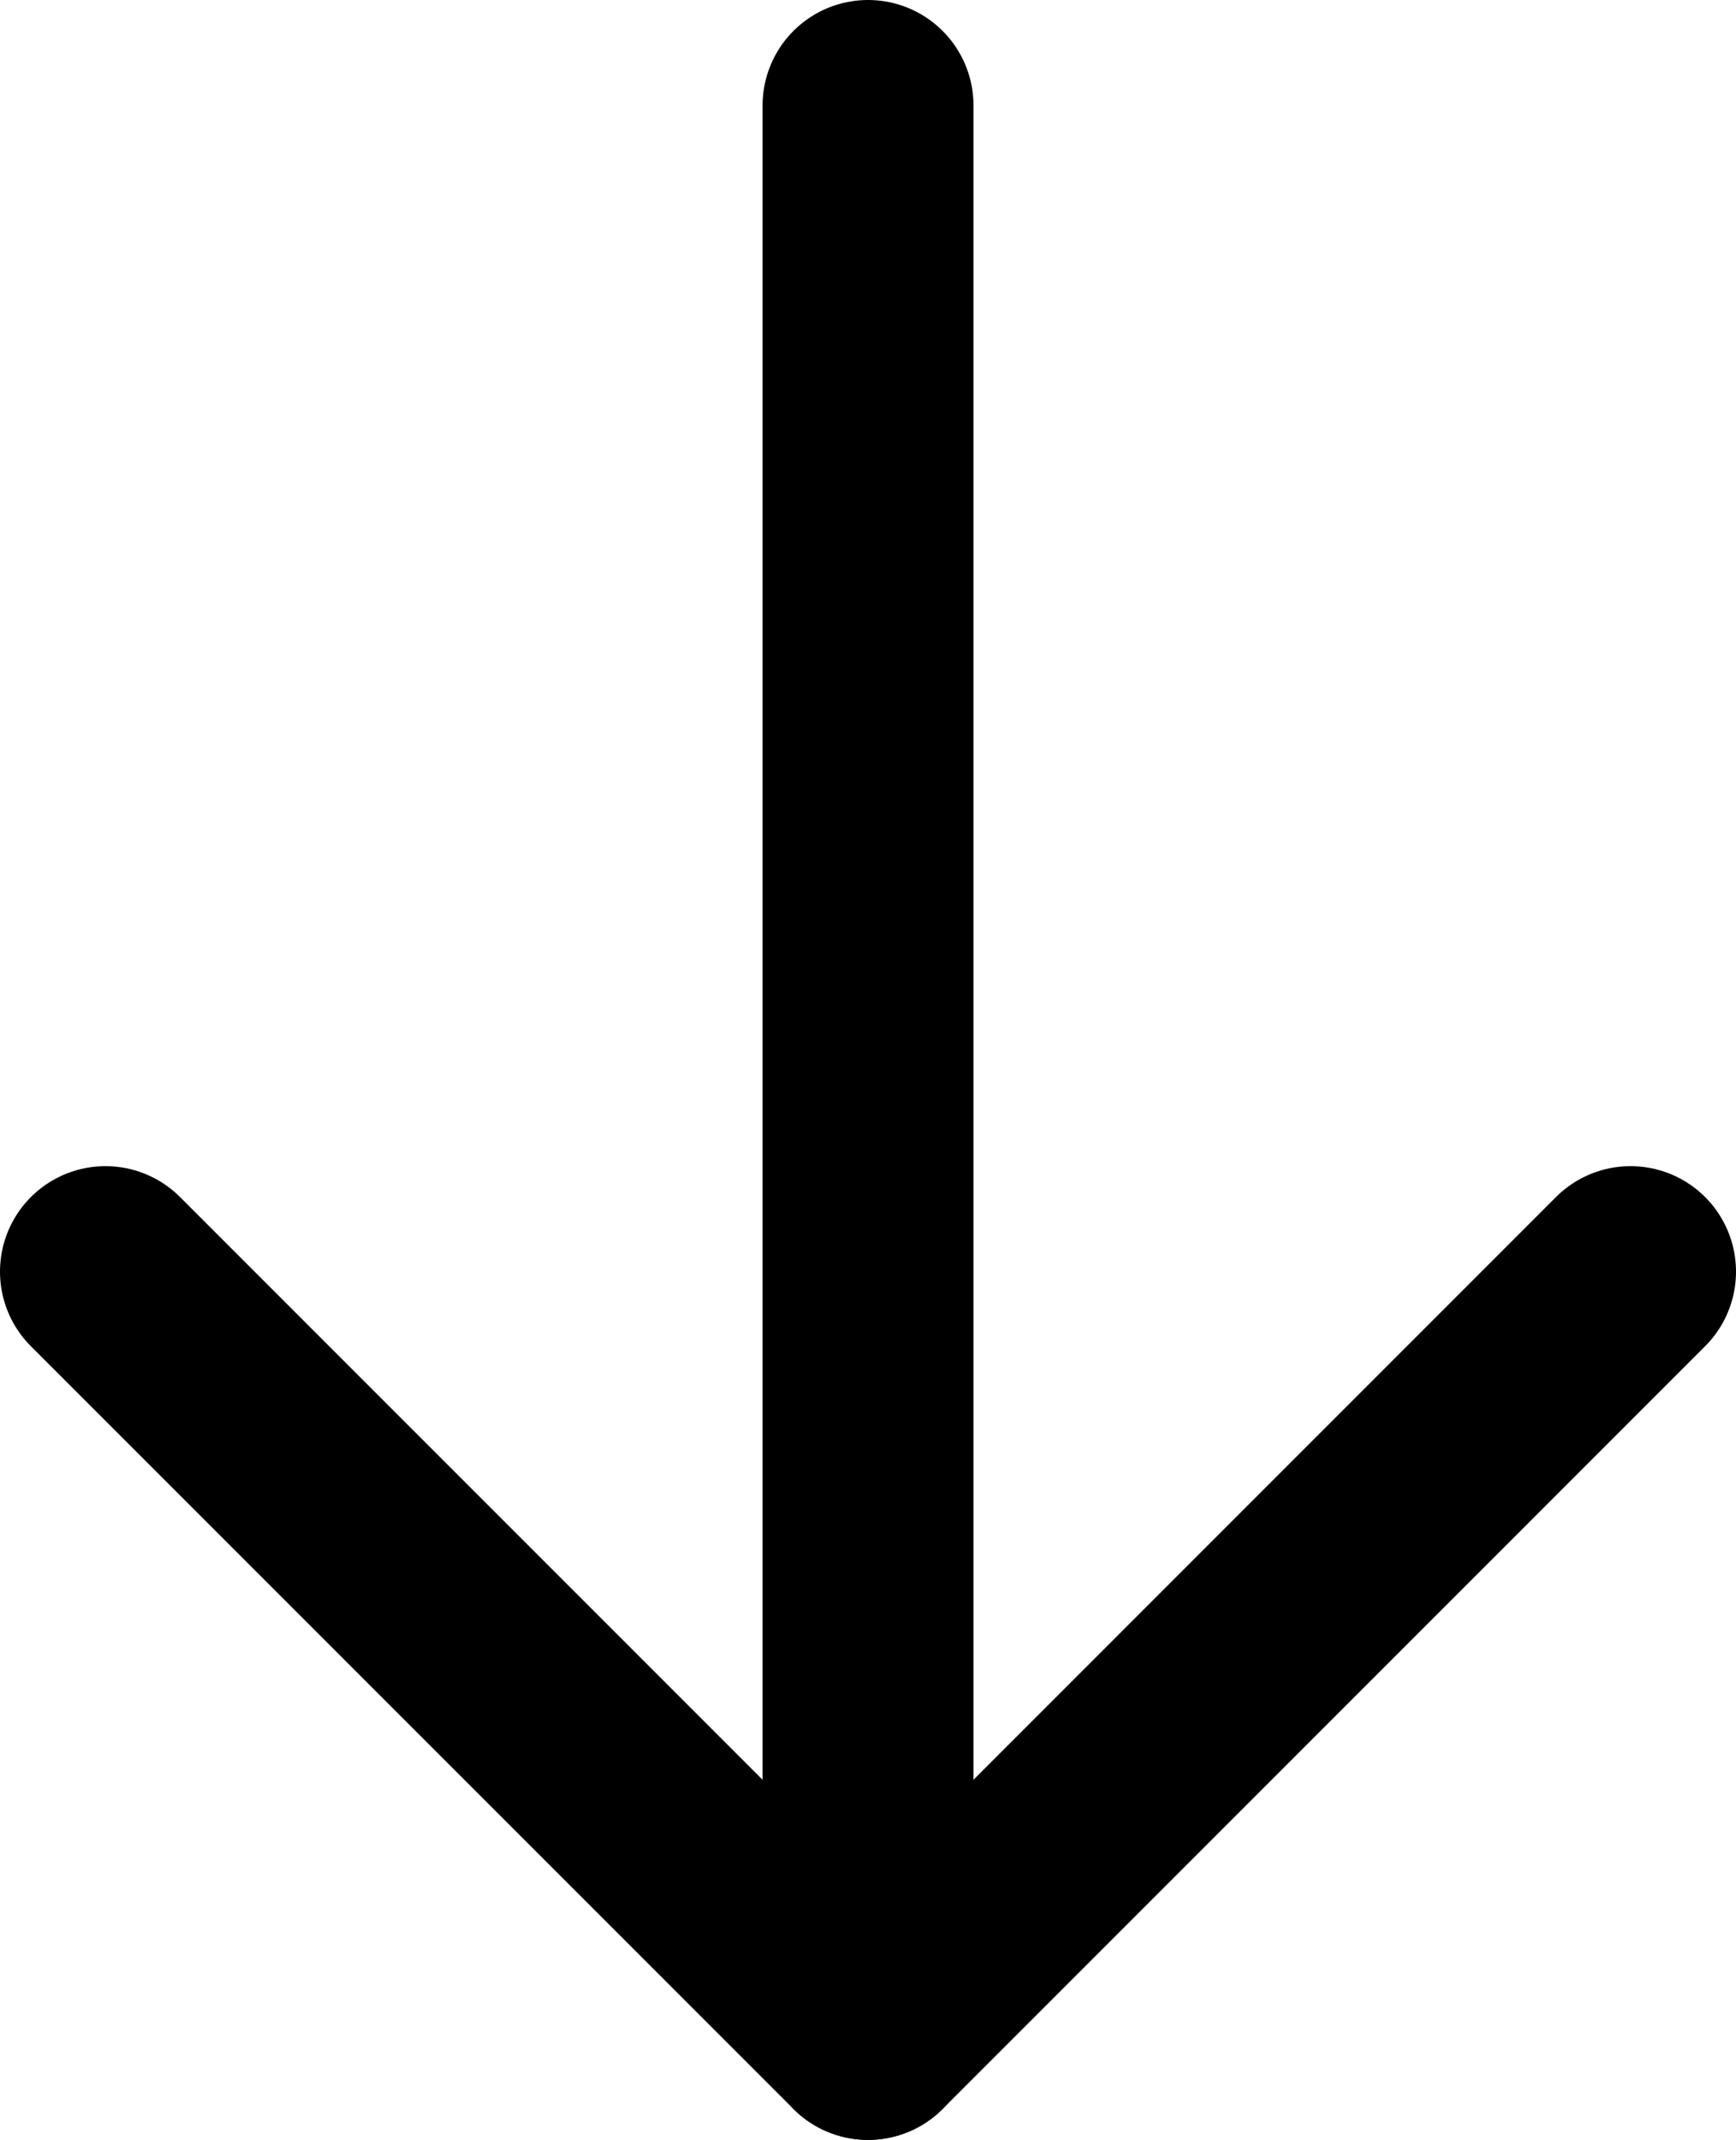 <svg xmlns="http://www.w3.org/2000/svg" viewBox="0 0 288.07 355"><defs><style>.cls-1{fill:none;stroke:#000;stroke-linecap:round;stroke-linejoin:round;stroke-width:35px;}</style></defs><title>Next</title><g id="Layer_2" data-name="Layer 2"><g id="ScrollDown"><g id="Next"><polyline class="cls-1" points="144.04 17.5 144.04 337.5 270.57 210.96"/><line class="cls-1" x1="144.04" y1="337.5" x2="17.5" y2="210.96"/></g></g></g></svg>